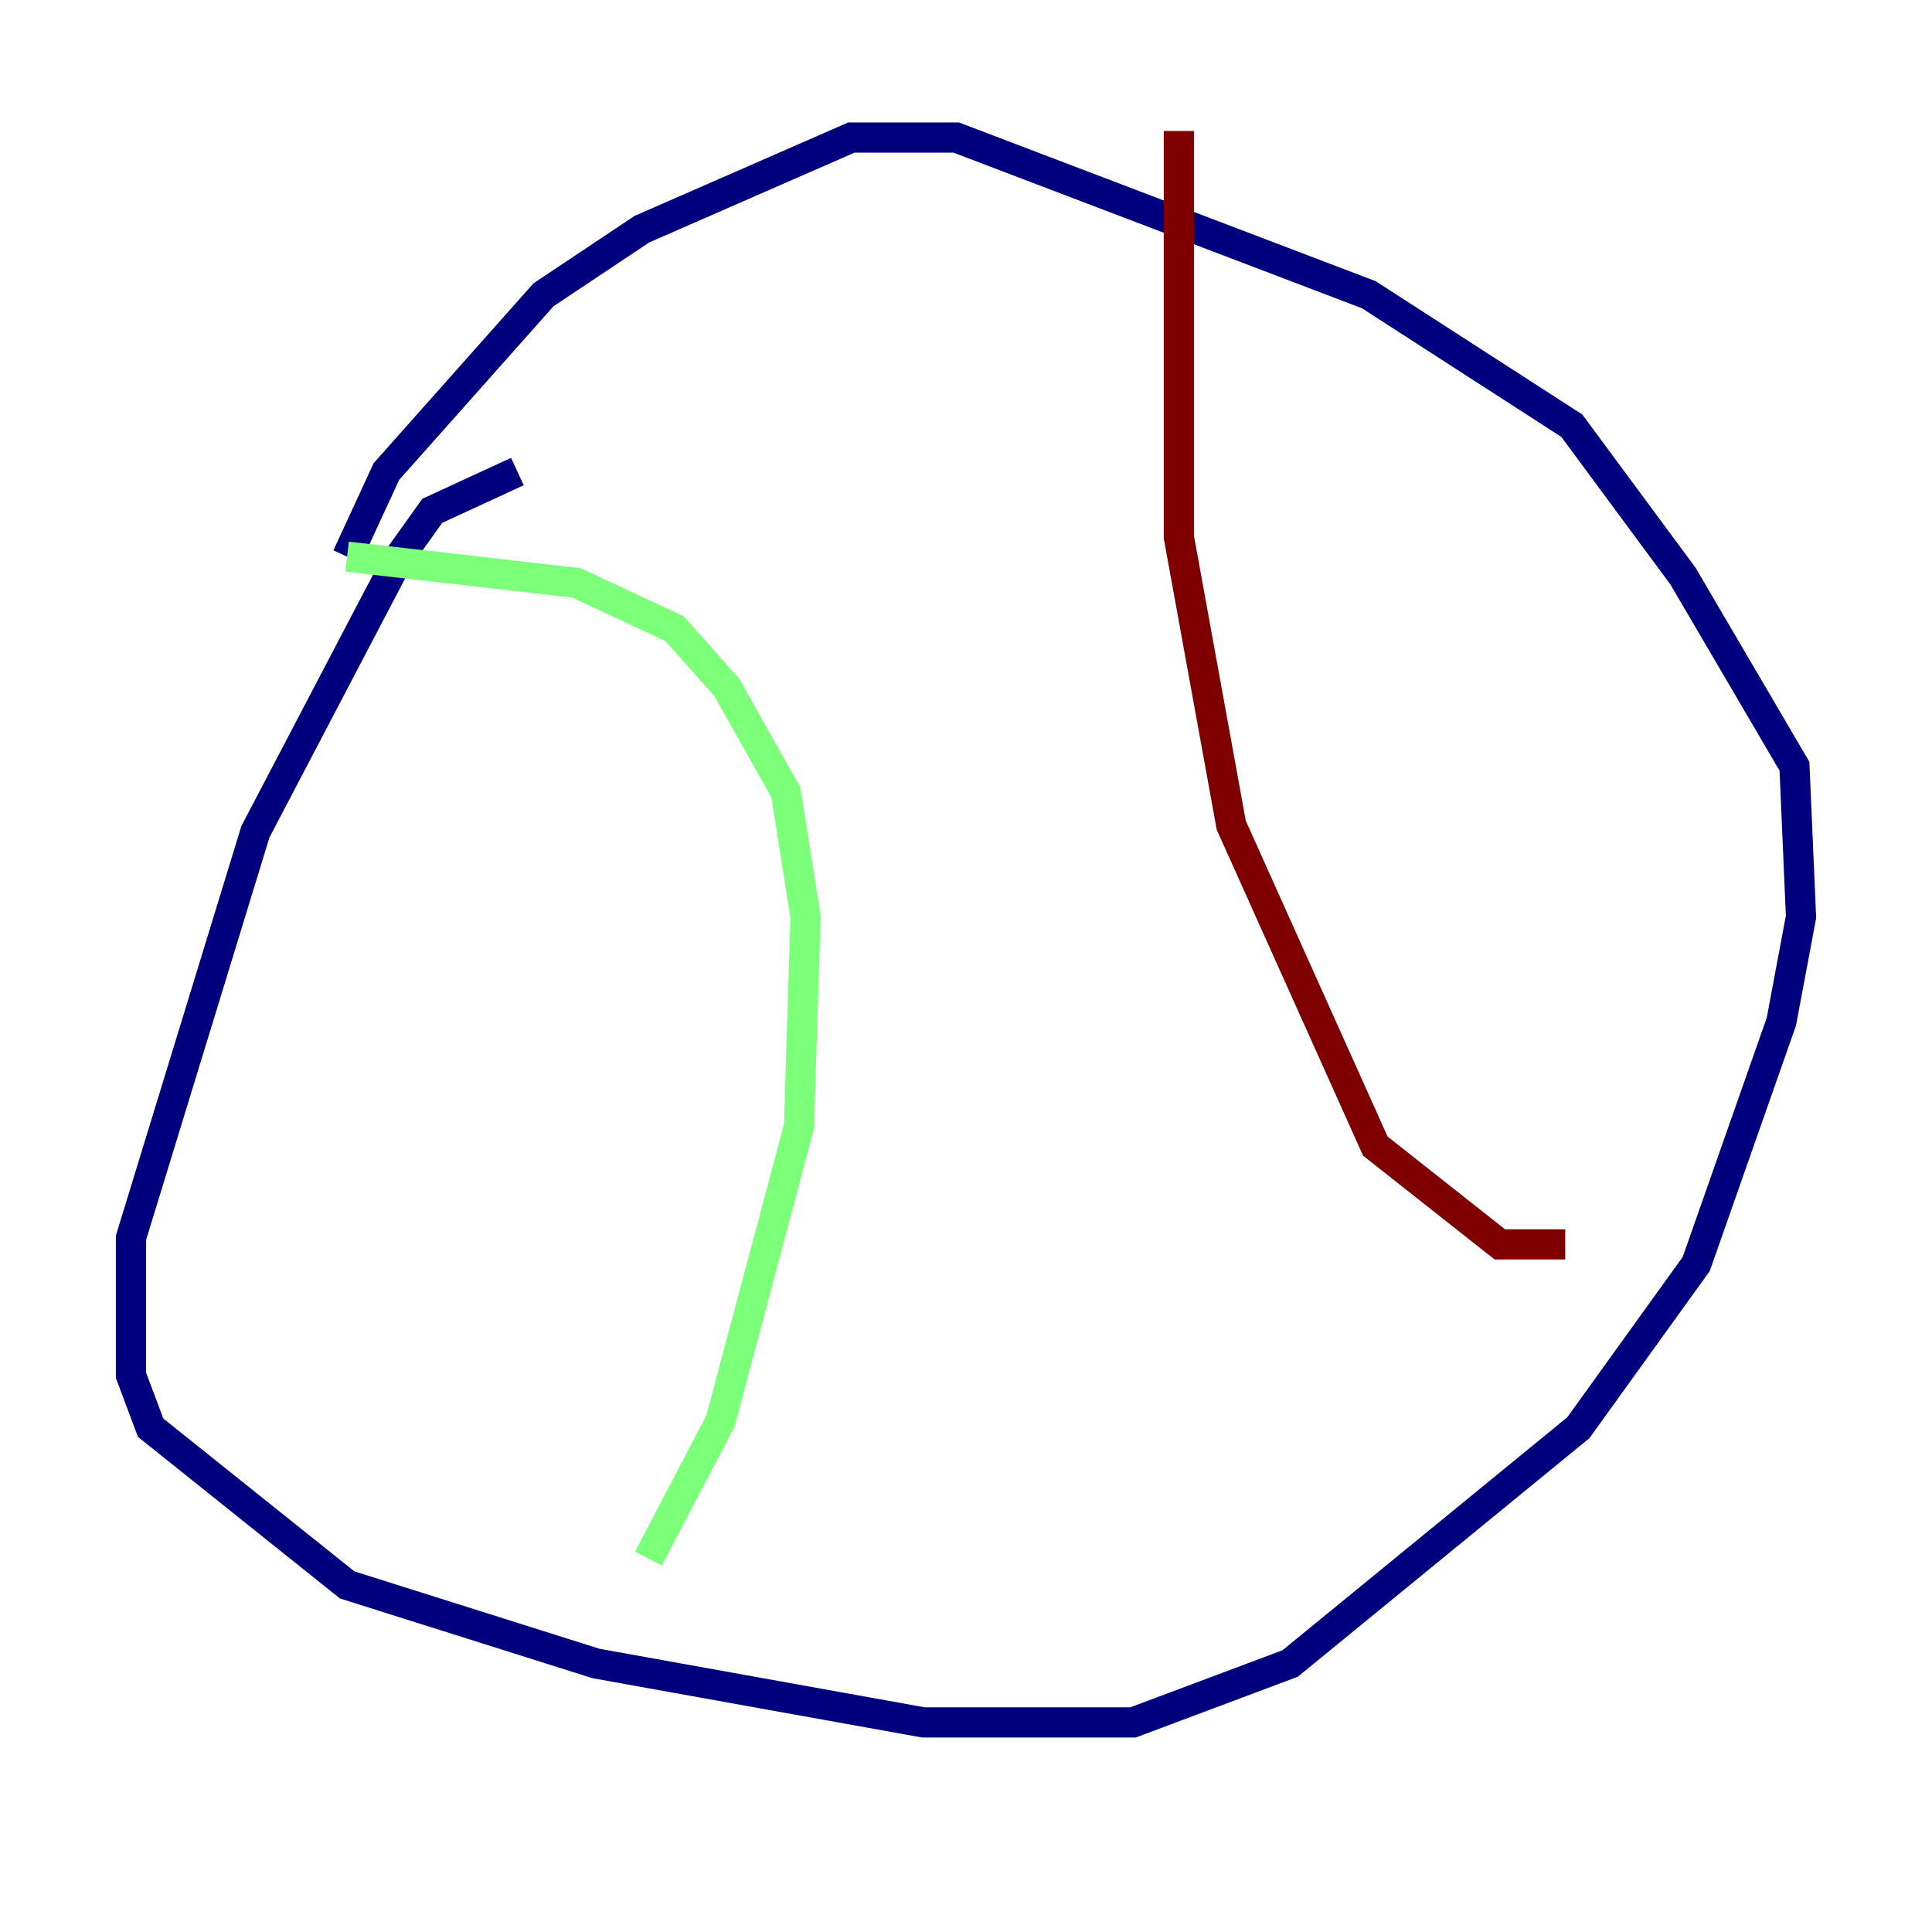 <?xml version="1.0" encoding="utf-8" ?>
<svg baseProfile="tiny" height="128" version="1.2" viewBox="0,0,128,128" width="128" xmlns="http://www.w3.org/2000/svg" xmlns:ev="http://www.w3.org/2001/xml-events" xmlns:xlink="http://www.w3.org/1999/xlink"><defs /><polyline fill="none" points="34.278,31.241 28.637,33.844 26.468,36.881 16.922,55.105 8.678,82.007 8.678,91.119 9.98,94.59 22.997,105.003 39.485,110.21 61.18,114.115 75.064,114.115 85.478,110.21 104.57,94.59 112.38,83.742 118.02,67.688 119.322,60.746 118.888,50.766 111.512,38.183 104.136,28.203 90.685,19.525 63.349,9.112 56.407,9.112 42.522,15.186 36.014,19.525 25.6,31.241 22.997,36.881" stroke="#00007f" stroke-width="2" /><polyline fill="none" points="22.997,36.881 38.183,38.617 44.691,41.654 48.163,45.559 52.068,52.502 53.37,60.746 52.936,74.63 47.729,94.156 42.956,103.268" stroke="#7cff79" stroke-width="2" /><polyline fill="none" points="103.702,82.441 99.363,82.441 91.119,75.932 81.573,54.671 78.102,35.58 78.102,8.678" stroke="#7f0000" stroke-width="2" /></svg>